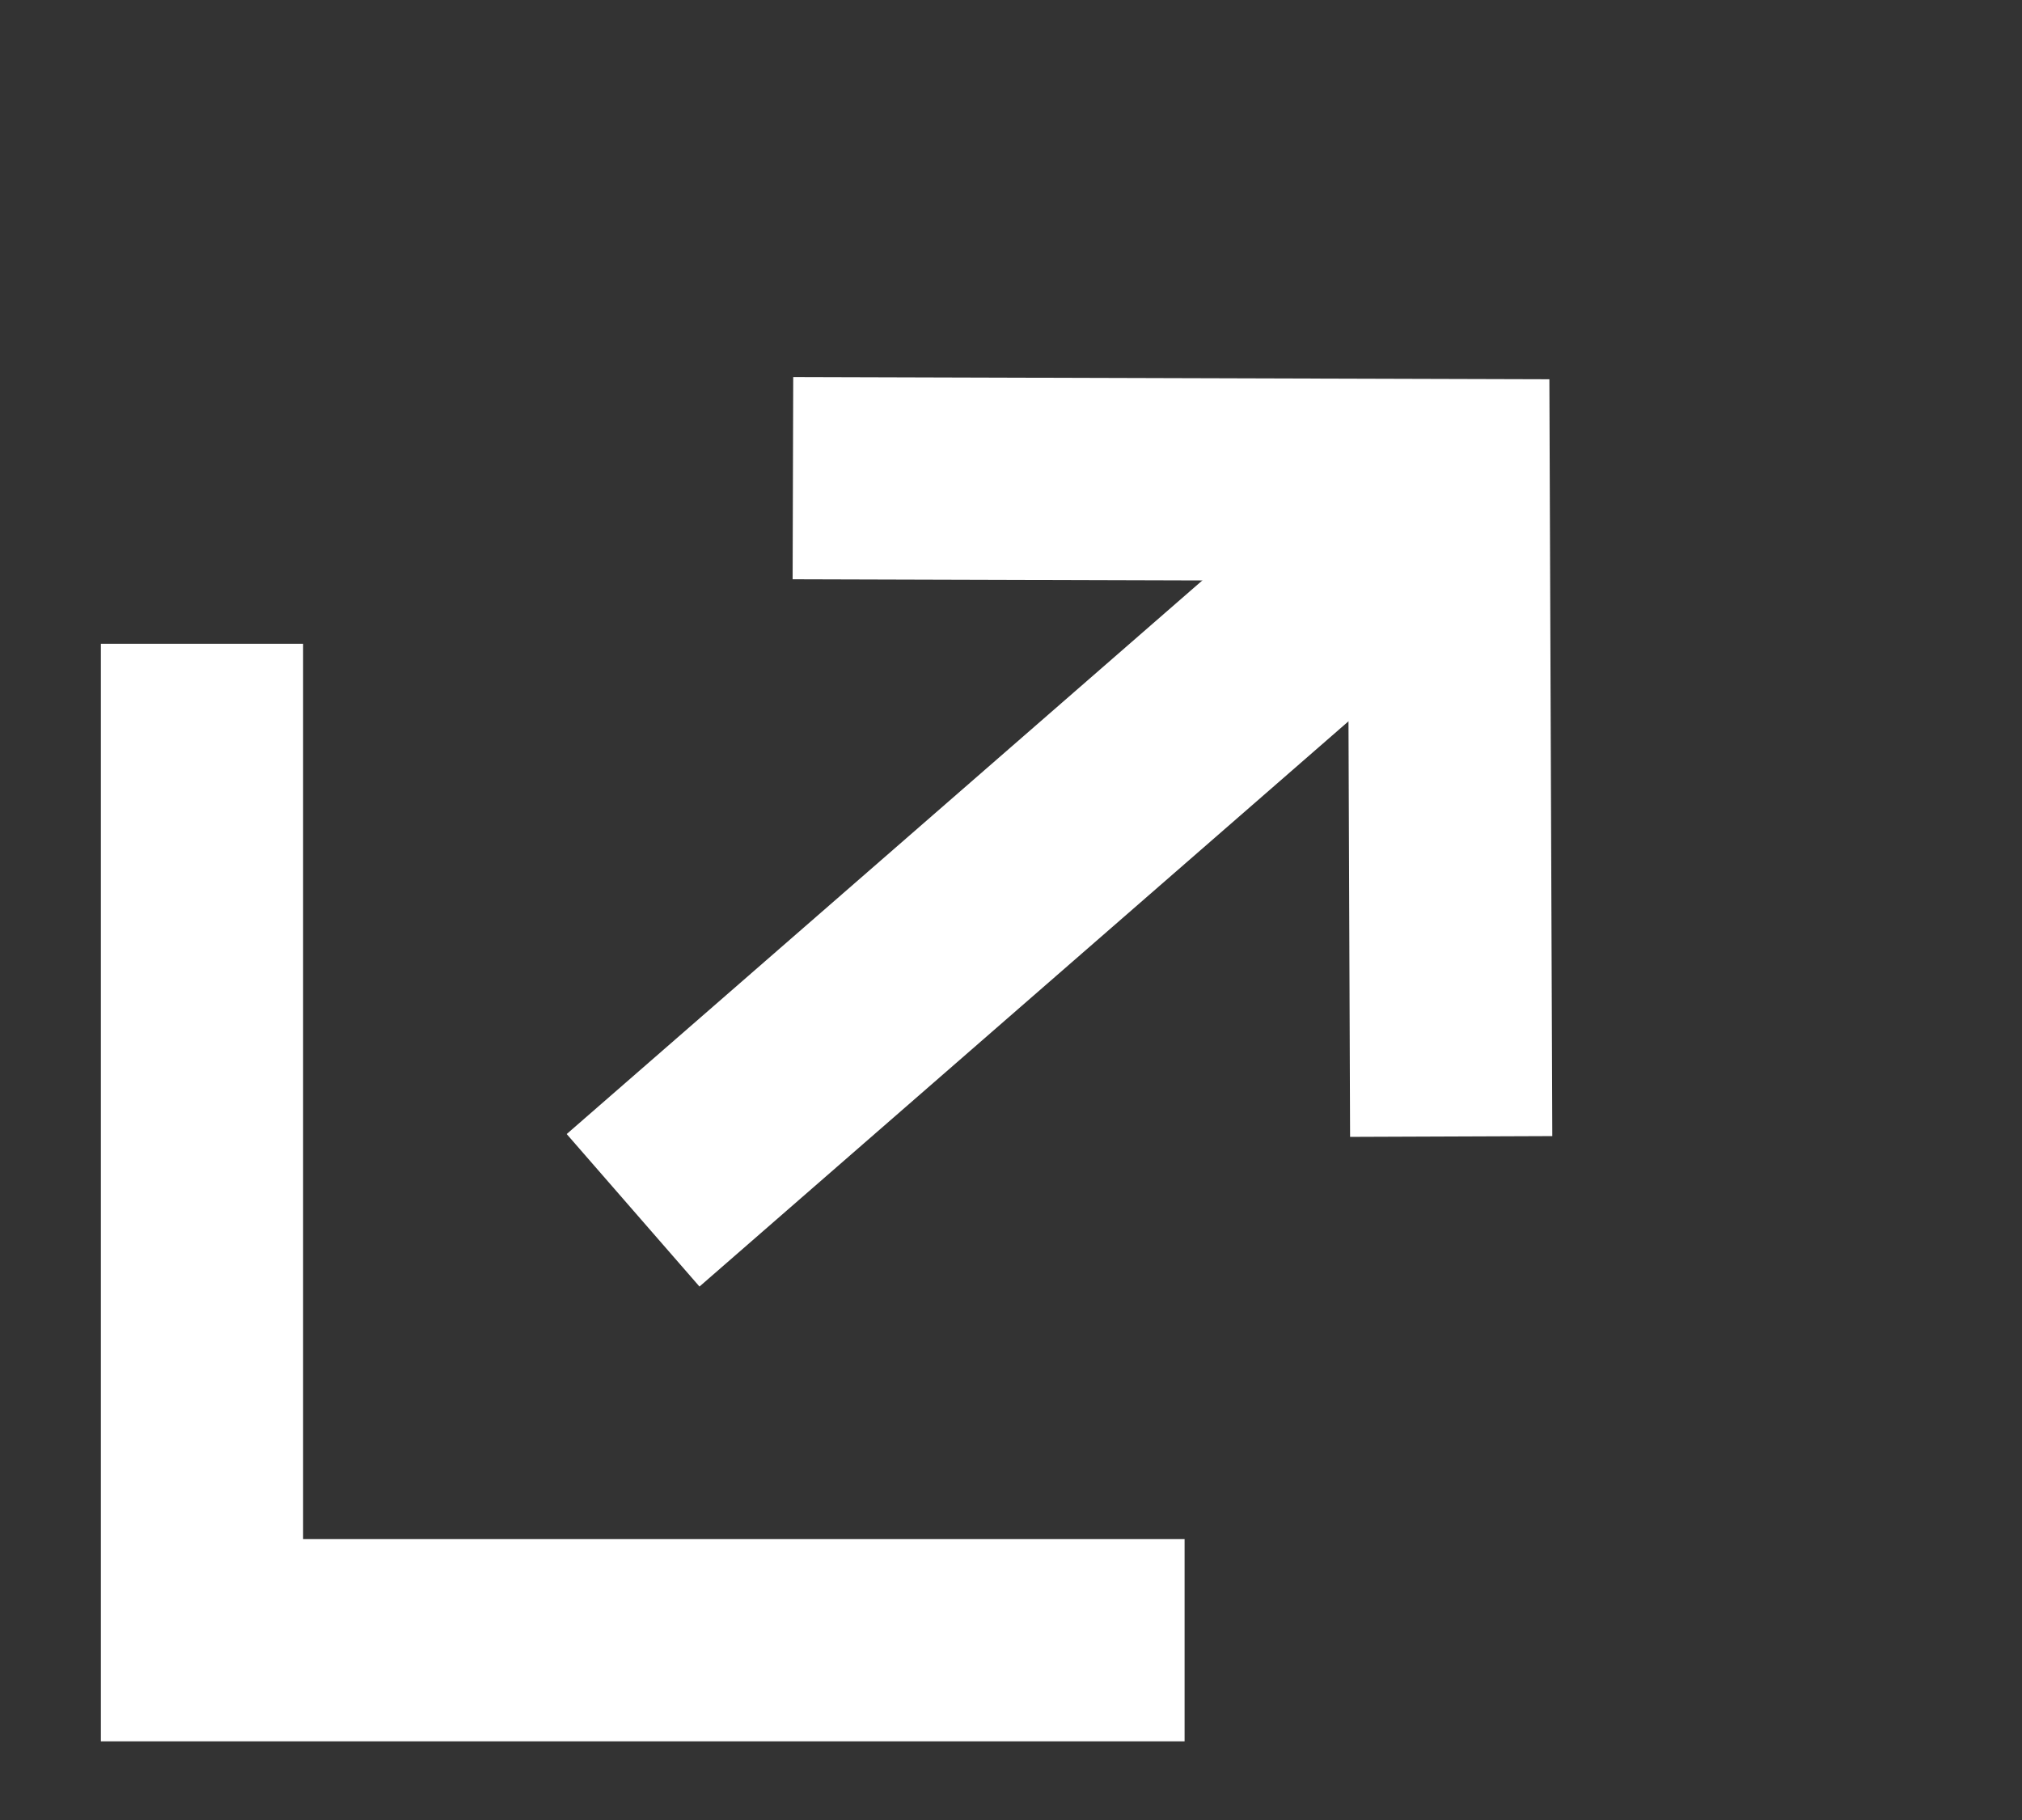 <svg width="20" height="18" viewBox="0 0 20 18" fill="none" xmlns="http://www.w3.org/2000/svg">
<rect x="0" y="0" width="20" height="18" fill="#333333" stroke="none"/>
<path d="M1.998 6.367V16.222H11.717" stroke="#ffffff" stroke-width="2"/>
<path d="M7.843 4.729L14.329 4.748L14.354 11.24" stroke="#ffffff" stroke-width="2"/>
<path d="M6.262 11.97L14.013 5.22" stroke="#ffffff" stroke-width="2"/>
</svg>
